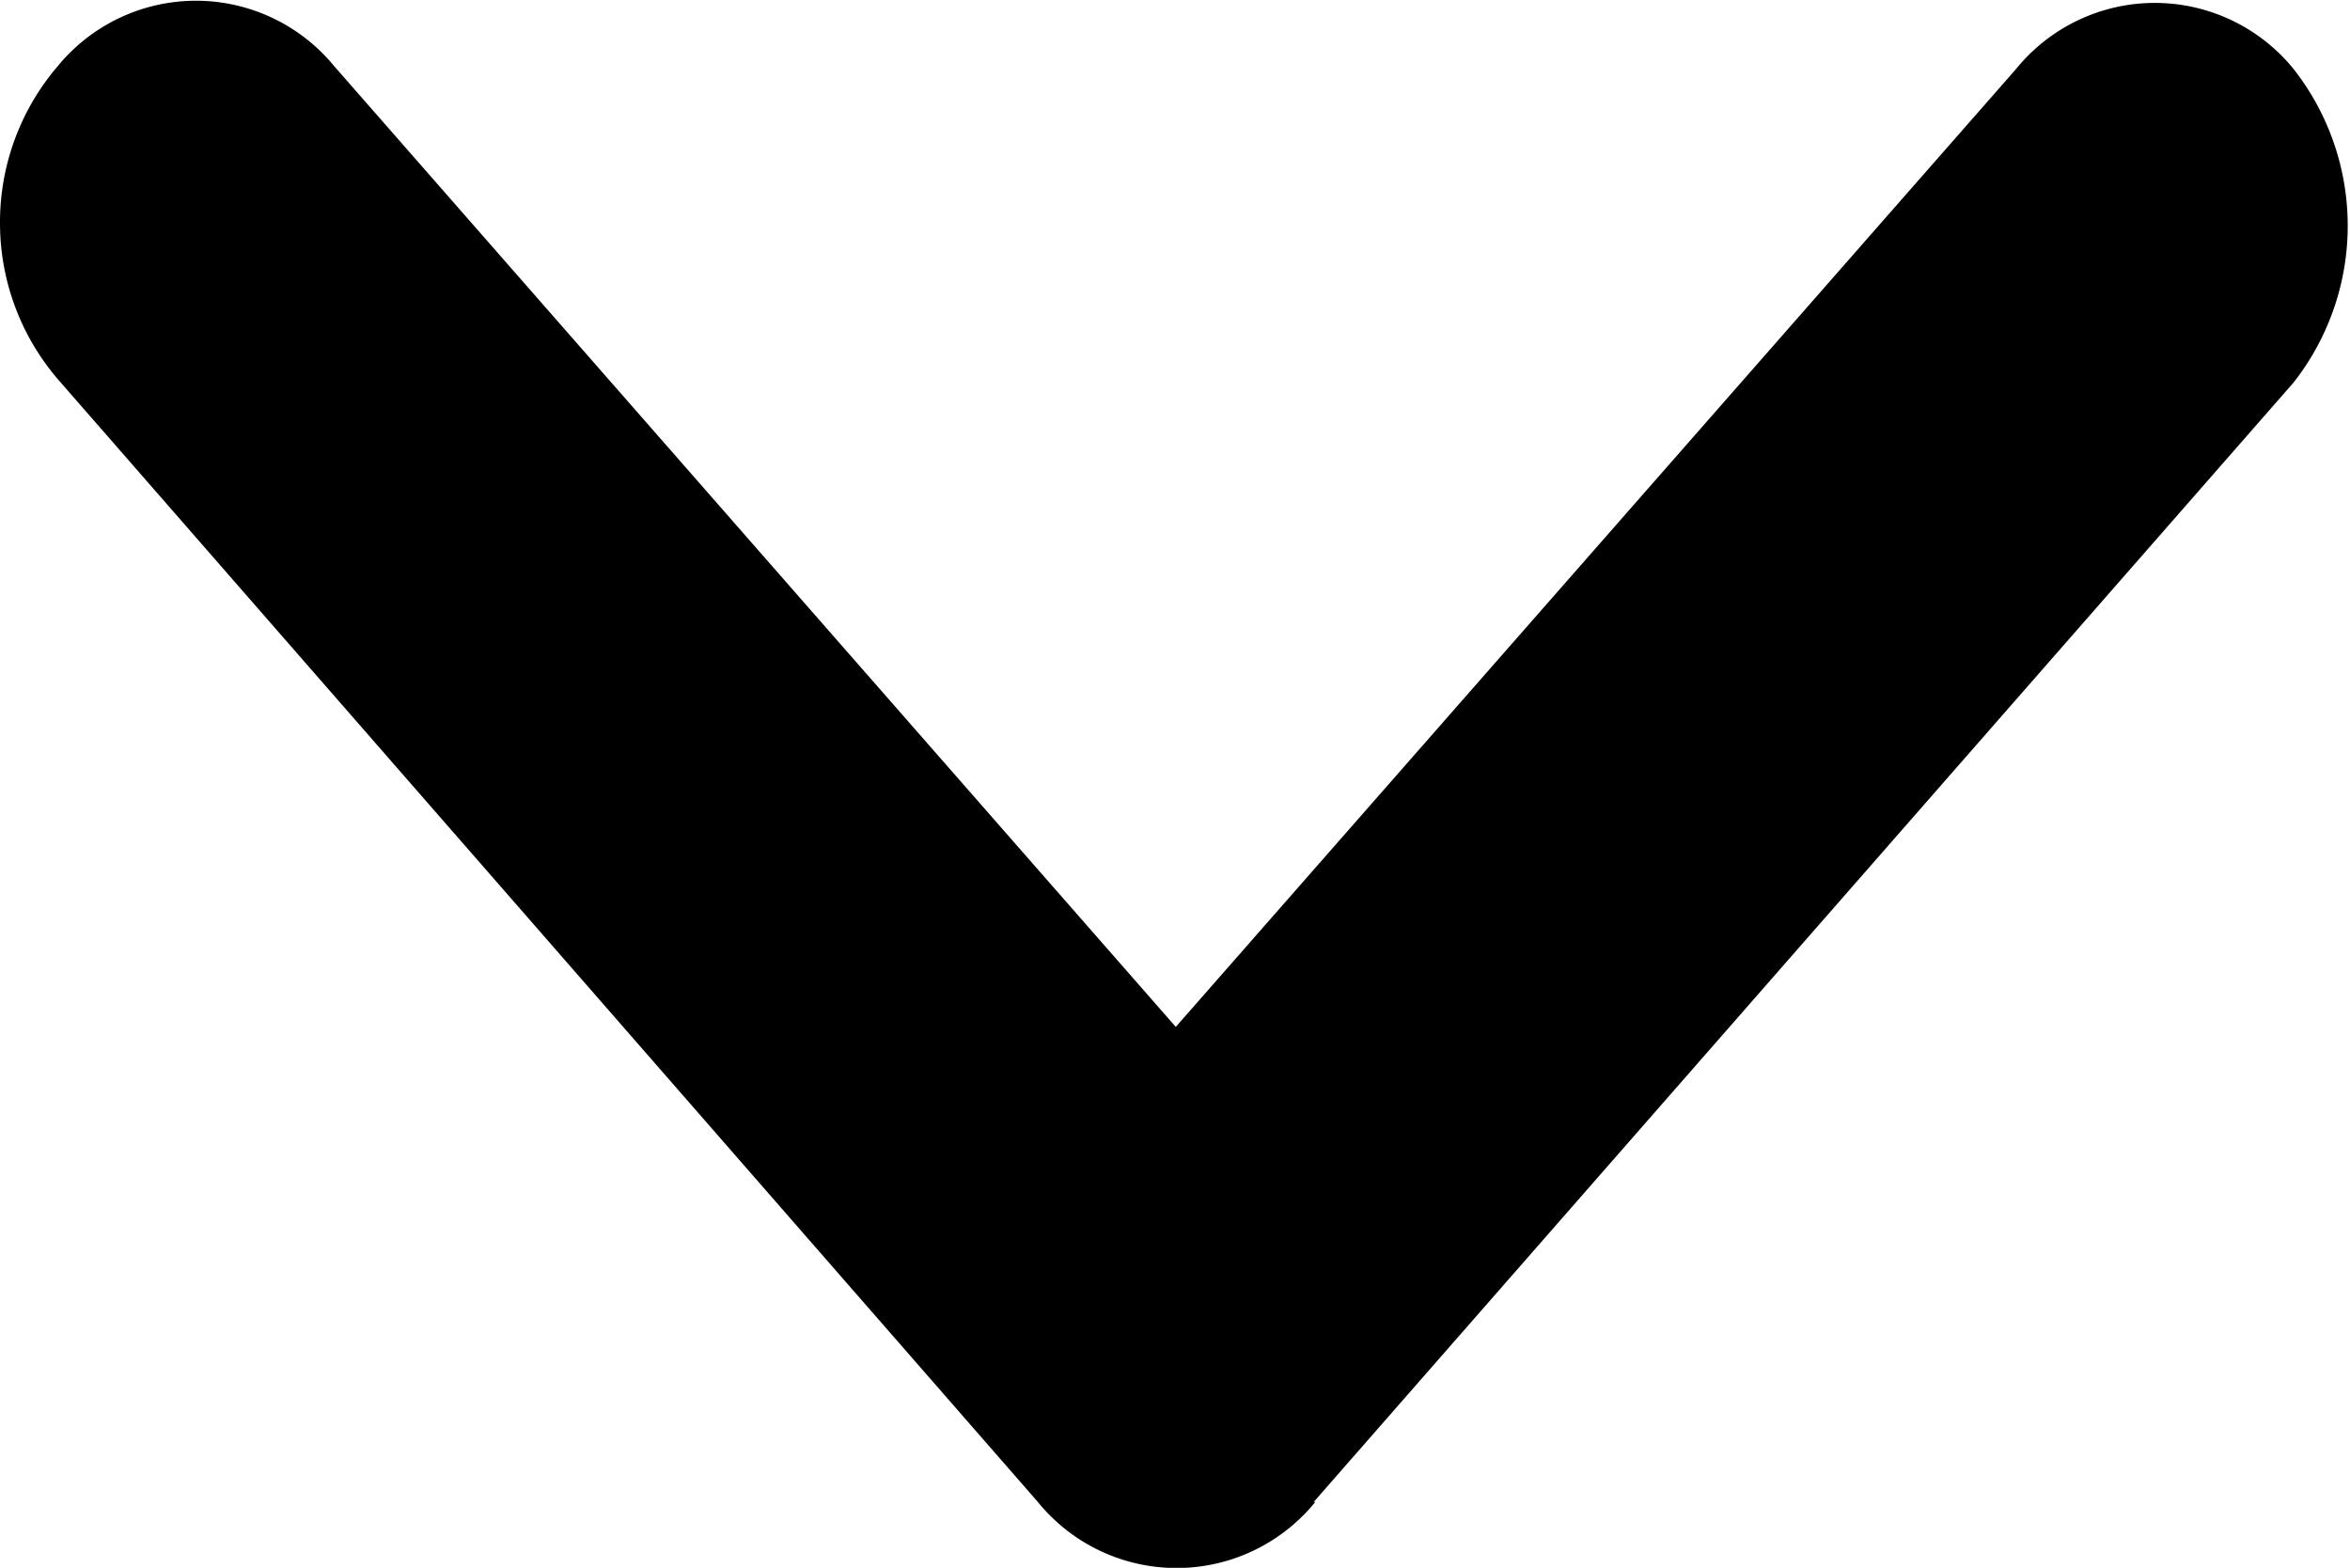 <svg xmlns="http://www.w3.org/2000/svg" xmlns:xlink="http://www.w3.org/1999/xlink" viewBox="0 0 14.99 10"><path d="M8.38,9.58l6.25-7.14a1.62,1.62,0,0,0,0-2,1.14,1.14,0,0,0-1.77,0L7.5,6.55,2.13.42A1.14,1.14,0,0,0,.37.42a1.53,1.53,0,0,0-.37,1,1.53,1.53,0,0,0,.37,1L6.62,9.58a1.14,1.14,0,0,0,1.77,0Z"/></svg>
